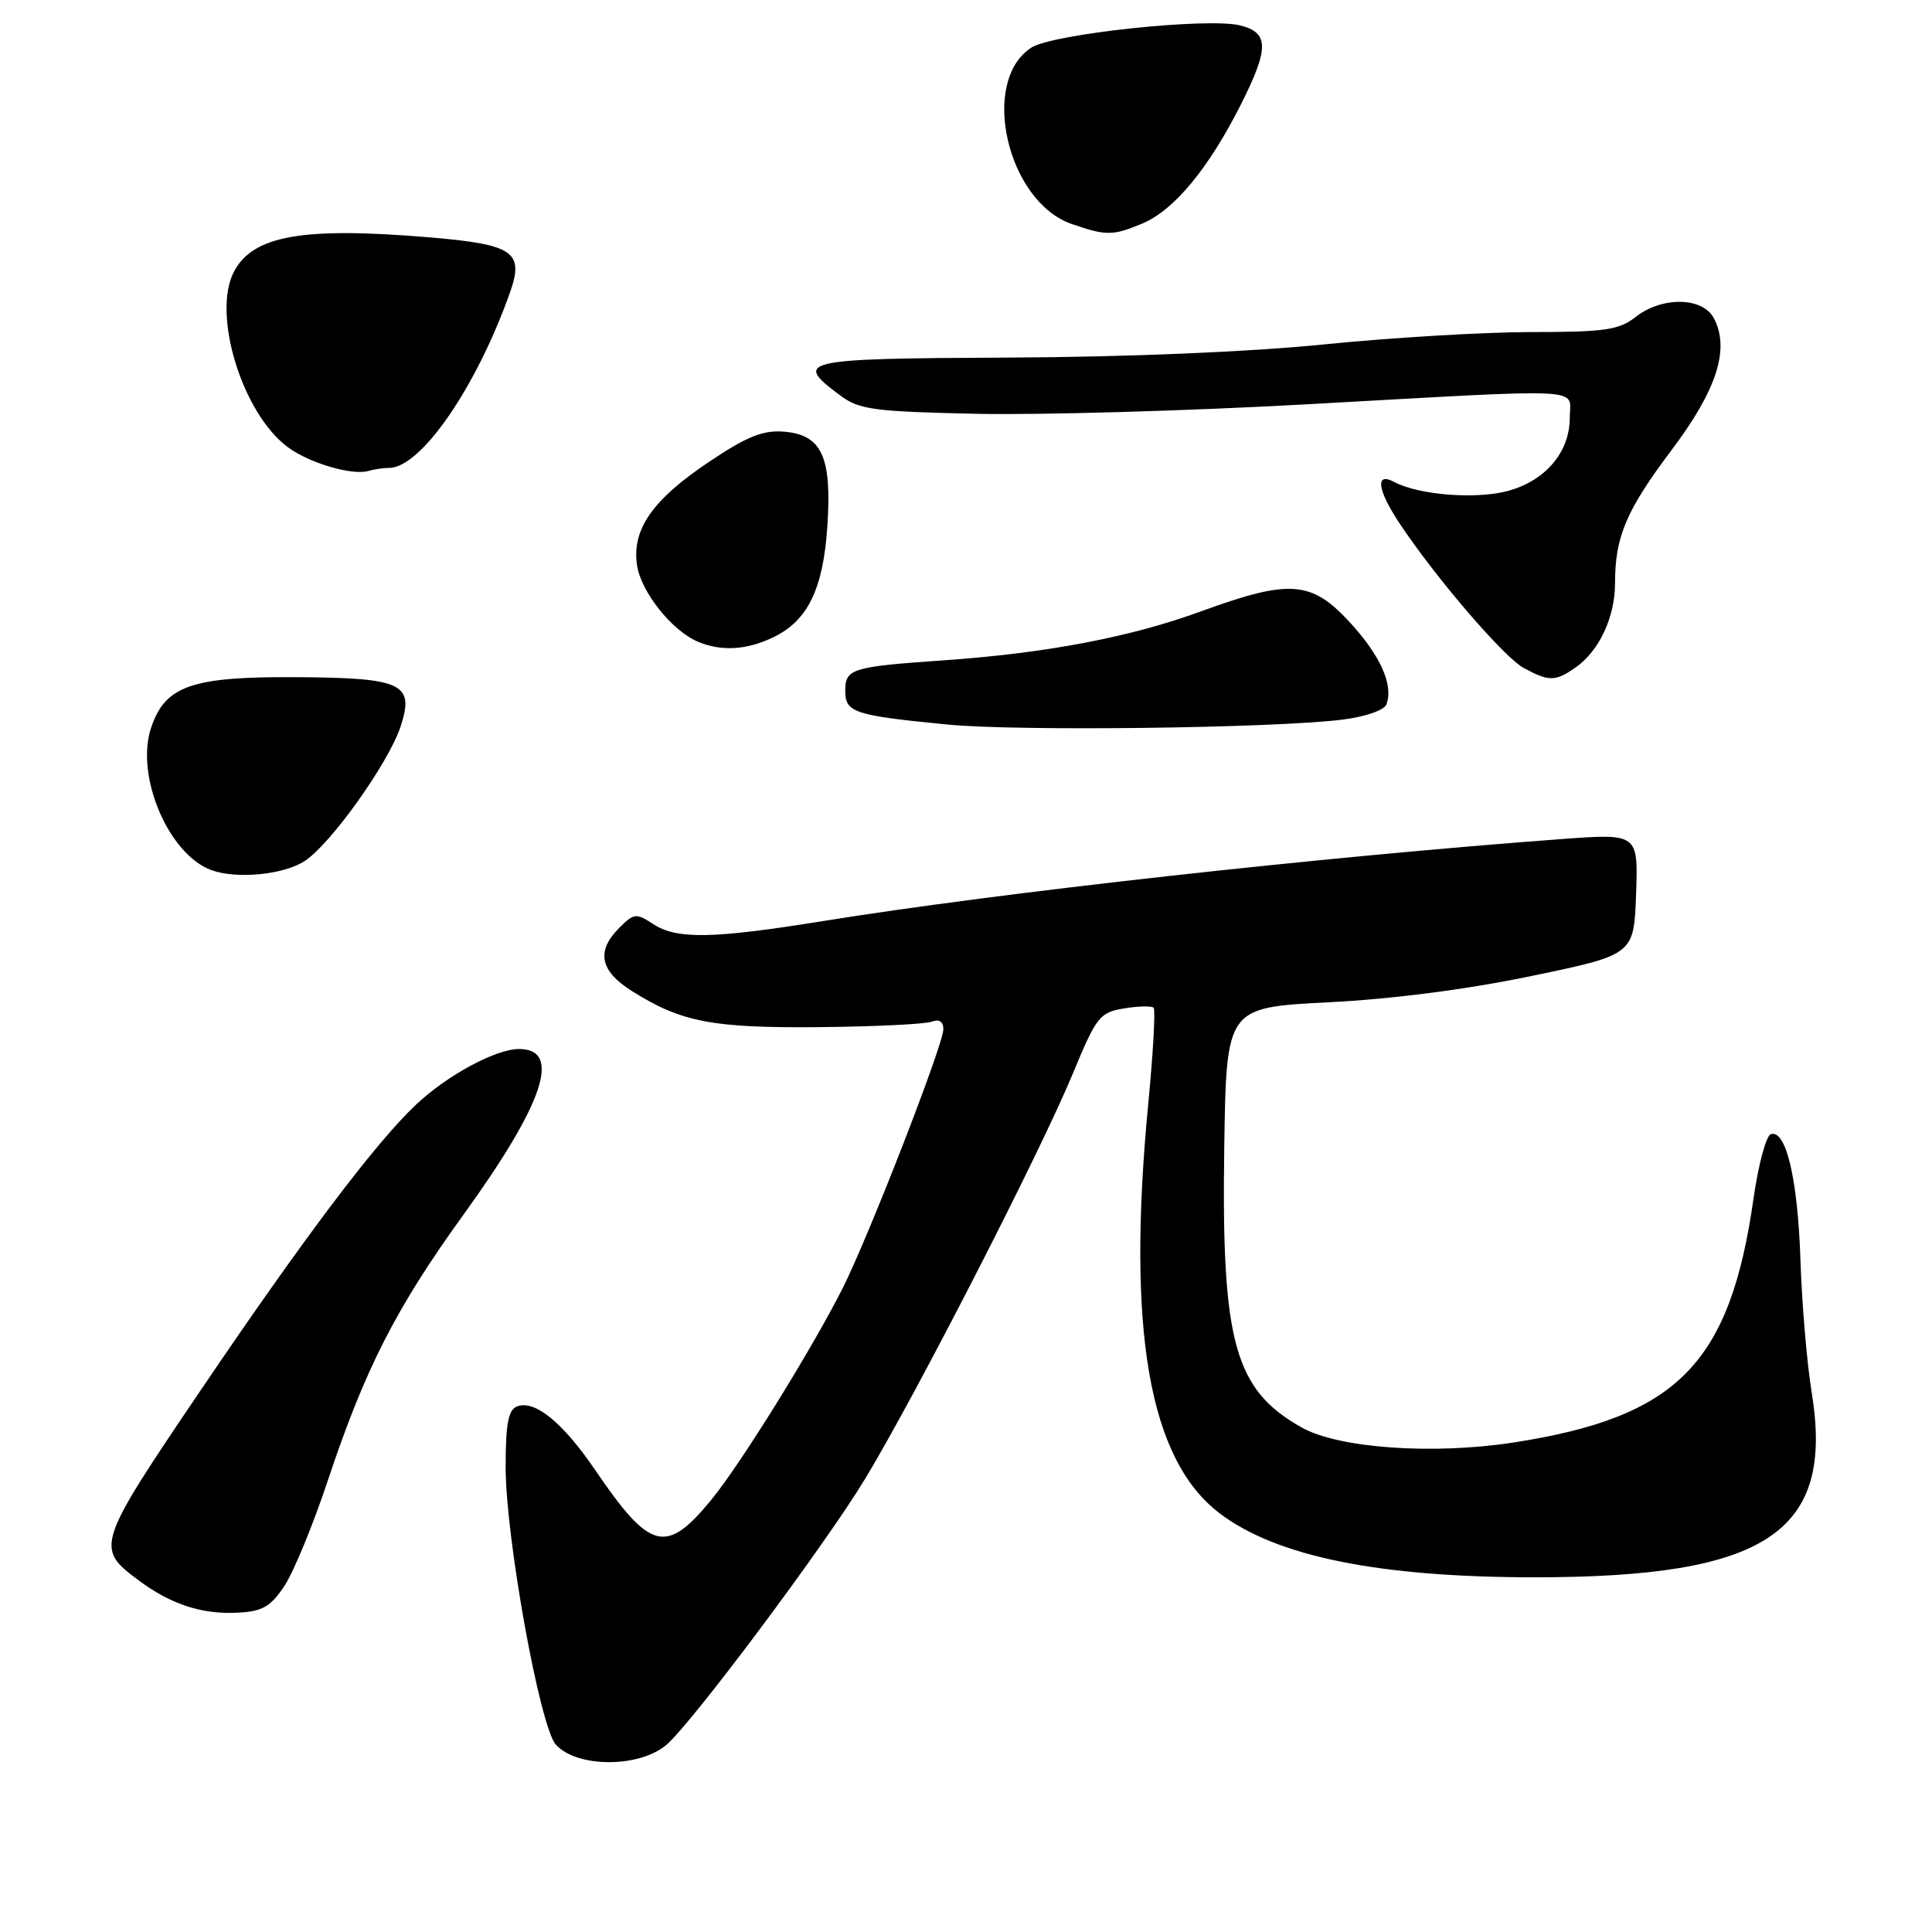 <?xml version="1.0" encoding="UTF-8" standalone="no"?>
<!DOCTYPE svg PUBLIC "-//W3C//DTD SVG 1.1//EN" "http://www.w3.org/Graphics/SVG/1.1/DTD/svg11.dtd" >
<svg xmlns="http://www.w3.org/2000/svg" xmlns:xlink="http://www.w3.org/1999/xlink" version="1.1" viewBox="0 0 256 256">
 <g >
 <path fill="currentColor"
d=" M 88.37 231.14 C 91.93 228.01 109.51 204.45 114.69 195.86 C 121.49 184.58 137.81 152.73 142.12 142.34 C 145.29 134.69 145.71 134.15 148.95 133.62 C 150.84 133.31 152.61 133.27 152.86 133.53 C 153.12 133.79 152.80 139.51 152.15 146.25 C 149.27 176.27 152.24 193.37 161.58 200.50 C 169.11 206.24 182.70 209.00 203.39 209.00 C 234.12 209.00 243.08 203.02 240.06 184.52 C 239.43 180.66 238.76 172.78 238.57 167.00 C 238.22 156.26 236.66 149.61 234.64 150.29 C 234.02 150.49 233.00 154.30 232.36 158.75 C 229.25 180.68 222.30 187.76 200.61 191.13 C 189.92 192.79 177.38 191.91 172.48 189.15 C 163.57 184.14 161.84 177.86 162.22 152.00 C 162.50 133.50 162.50 133.50 176.00 132.81 C 184.45 132.39 194.55 131.08 203.00 129.31 C 216.50 126.50 216.50 126.50 216.79 118.46 C 217.07 110.43 217.07 110.43 206.79 111.19 C 175.02 113.55 132.42 118.28 109.23 122.02 C 94.41 124.41 89.69 124.50 86.53 122.43 C 84.31 120.97 83.99 121.01 82.07 122.93 C 78.96 126.04 79.48 128.65 83.75 131.33 C 90.28 135.44 94.39 136.23 108.56 136.10 C 115.91 136.03 122.61 135.70 123.46 135.38 C 124.45 135.00 125.00 135.36 125.00 136.38 C 125.00 138.43 115.04 164.01 111.62 170.77 C 107.50 178.90 98.11 194.03 94.30 198.67 C 88.26 206.05 86.17 205.52 78.84 194.75 C 74.56 188.47 70.86 185.46 68.51 186.36 C 67.35 186.80 67.00 188.67 67.00 194.40 C 67.00 203.73 71.54 228.84 73.65 231.17 C 76.47 234.28 84.81 234.27 88.37 231.14 Z  M 37.65 210.20 C 38.87 208.39 41.49 202.05 43.46 196.11 C 48.39 181.33 52.48 173.31 61.38 161.00 C 72.08 146.20 74.49 139.00 68.77 139.00 C 65.70 139.00 59.28 142.46 55.15 146.35 C 49.79 151.38 40.21 164.09 26.56 184.26 C 12.76 204.65 12.61 205.12 18.32 209.37 C 22.62 212.58 26.72 213.93 31.47 213.69 C 34.74 213.53 35.83 212.92 37.65 210.20 Z  M 40.39 114.08 C 43.87 111.79 51.48 101.10 53.08 96.27 C 54.95 90.58 53.36 89.82 39.37 89.73 C 25.38 89.63 21.86 90.86 20.01 96.47 C 17.91 102.82 22.33 113.22 28.00 115.29 C 31.36 116.52 37.62 115.91 40.39 114.08 Z  M 177.84 95.36 C 180.88 94.98 183.40 94.12 183.70 93.35 C 184.68 90.80 182.93 86.88 178.84 82.44 C 173.76 76.93 170.89 76.72 159.16 81.00 C 149.75 84.44 138.65 86.55 125.00 87.50 C 112.81 88.35 112.00 88.61 112.00 91.55 C 112.00 94.42 113.16 94.80 125.61 96.01 C 134.93 96.91 168.68 96.49 177.84 95.36 Z  M 208.78 88.44 C 211.90 86.25 214.00 81.77 214.00 77.29 C 214.00 71.11 215.48 67.63 221.49 59.64 C 227.52 51.63 229.25 46.21 227.08 42.14 C 225.58 39.34 220.20 39.27 216.73 42.00 C 214.52 43.73 212.67 44.00 202.84 44.00 C 196.60 44.01 184.30 44.74 175.50 45.63 C 165.77 46.62 149.41 47.31 133.73 47.38 C 105.98 47.51 105.06 47.72 111.32 52.39 C 113.84 54.28 115.74 54.53 129.32 54.83 C 137.67 55.01 157.32 54.45 173.00 53.58 C 211.24 51.46 208.00 51.29 208.00 55.37 C 208.00 59.92 204.78 63.71 199.77 65.06 C 195.57 66.19 187.97 65.59 184.75 63.87 C 182.13 62.46 182.51 65.00 185.62 69.61 C 190.54 76.92 199.30 87.09 201.90 88.51 C 205.26 90.33 206.09 90.32 208.78 88.44 Z  M 102.39 84.48 C 107.02 82.29 109.08 78.08 109.63 69.71 C 110.24 60.54 108.90 57.62 103.91 57.20 C 101.13 56.97 99.03 57.80 94.08 61.11 C 86.46 66.19 83.70 70.14 84.41 74.91 C 84.95 78.46 89.06 83.61 92.50 85.04 C 95.59 86.33 98.90 86.14 102.39 84.48 Z  M 51.55 62.00 C 55.76 62.00 63.11 51.35 67.57 38.77 C 69.49 33.36 68.05 32.38 56.79 31.44 C 40.15 30.05 33.57 31.20 31.03 35.94 C 28.04 41.53 32.05 54.72 38.12 59.24 C 40.95 61.35 46.67 63.04 48.83 62.40 C 49.56 62.18 50.79 62.00 51.55 62.00 Z  M 151.36 29.62 C 155.58 27.86 160.19 22.28 164.49 13.71 C 168.17 6.39 168.14 4.32 164.34 3.37 C 160.05 2.29 139.43 4.49 136.64 6.32 C 129.78 10.81 133.46 26.74 142.03 29.69 C 146.59 31.26 147.46 31.25 151.36 29.62 Z "/>
</g>
</svg>